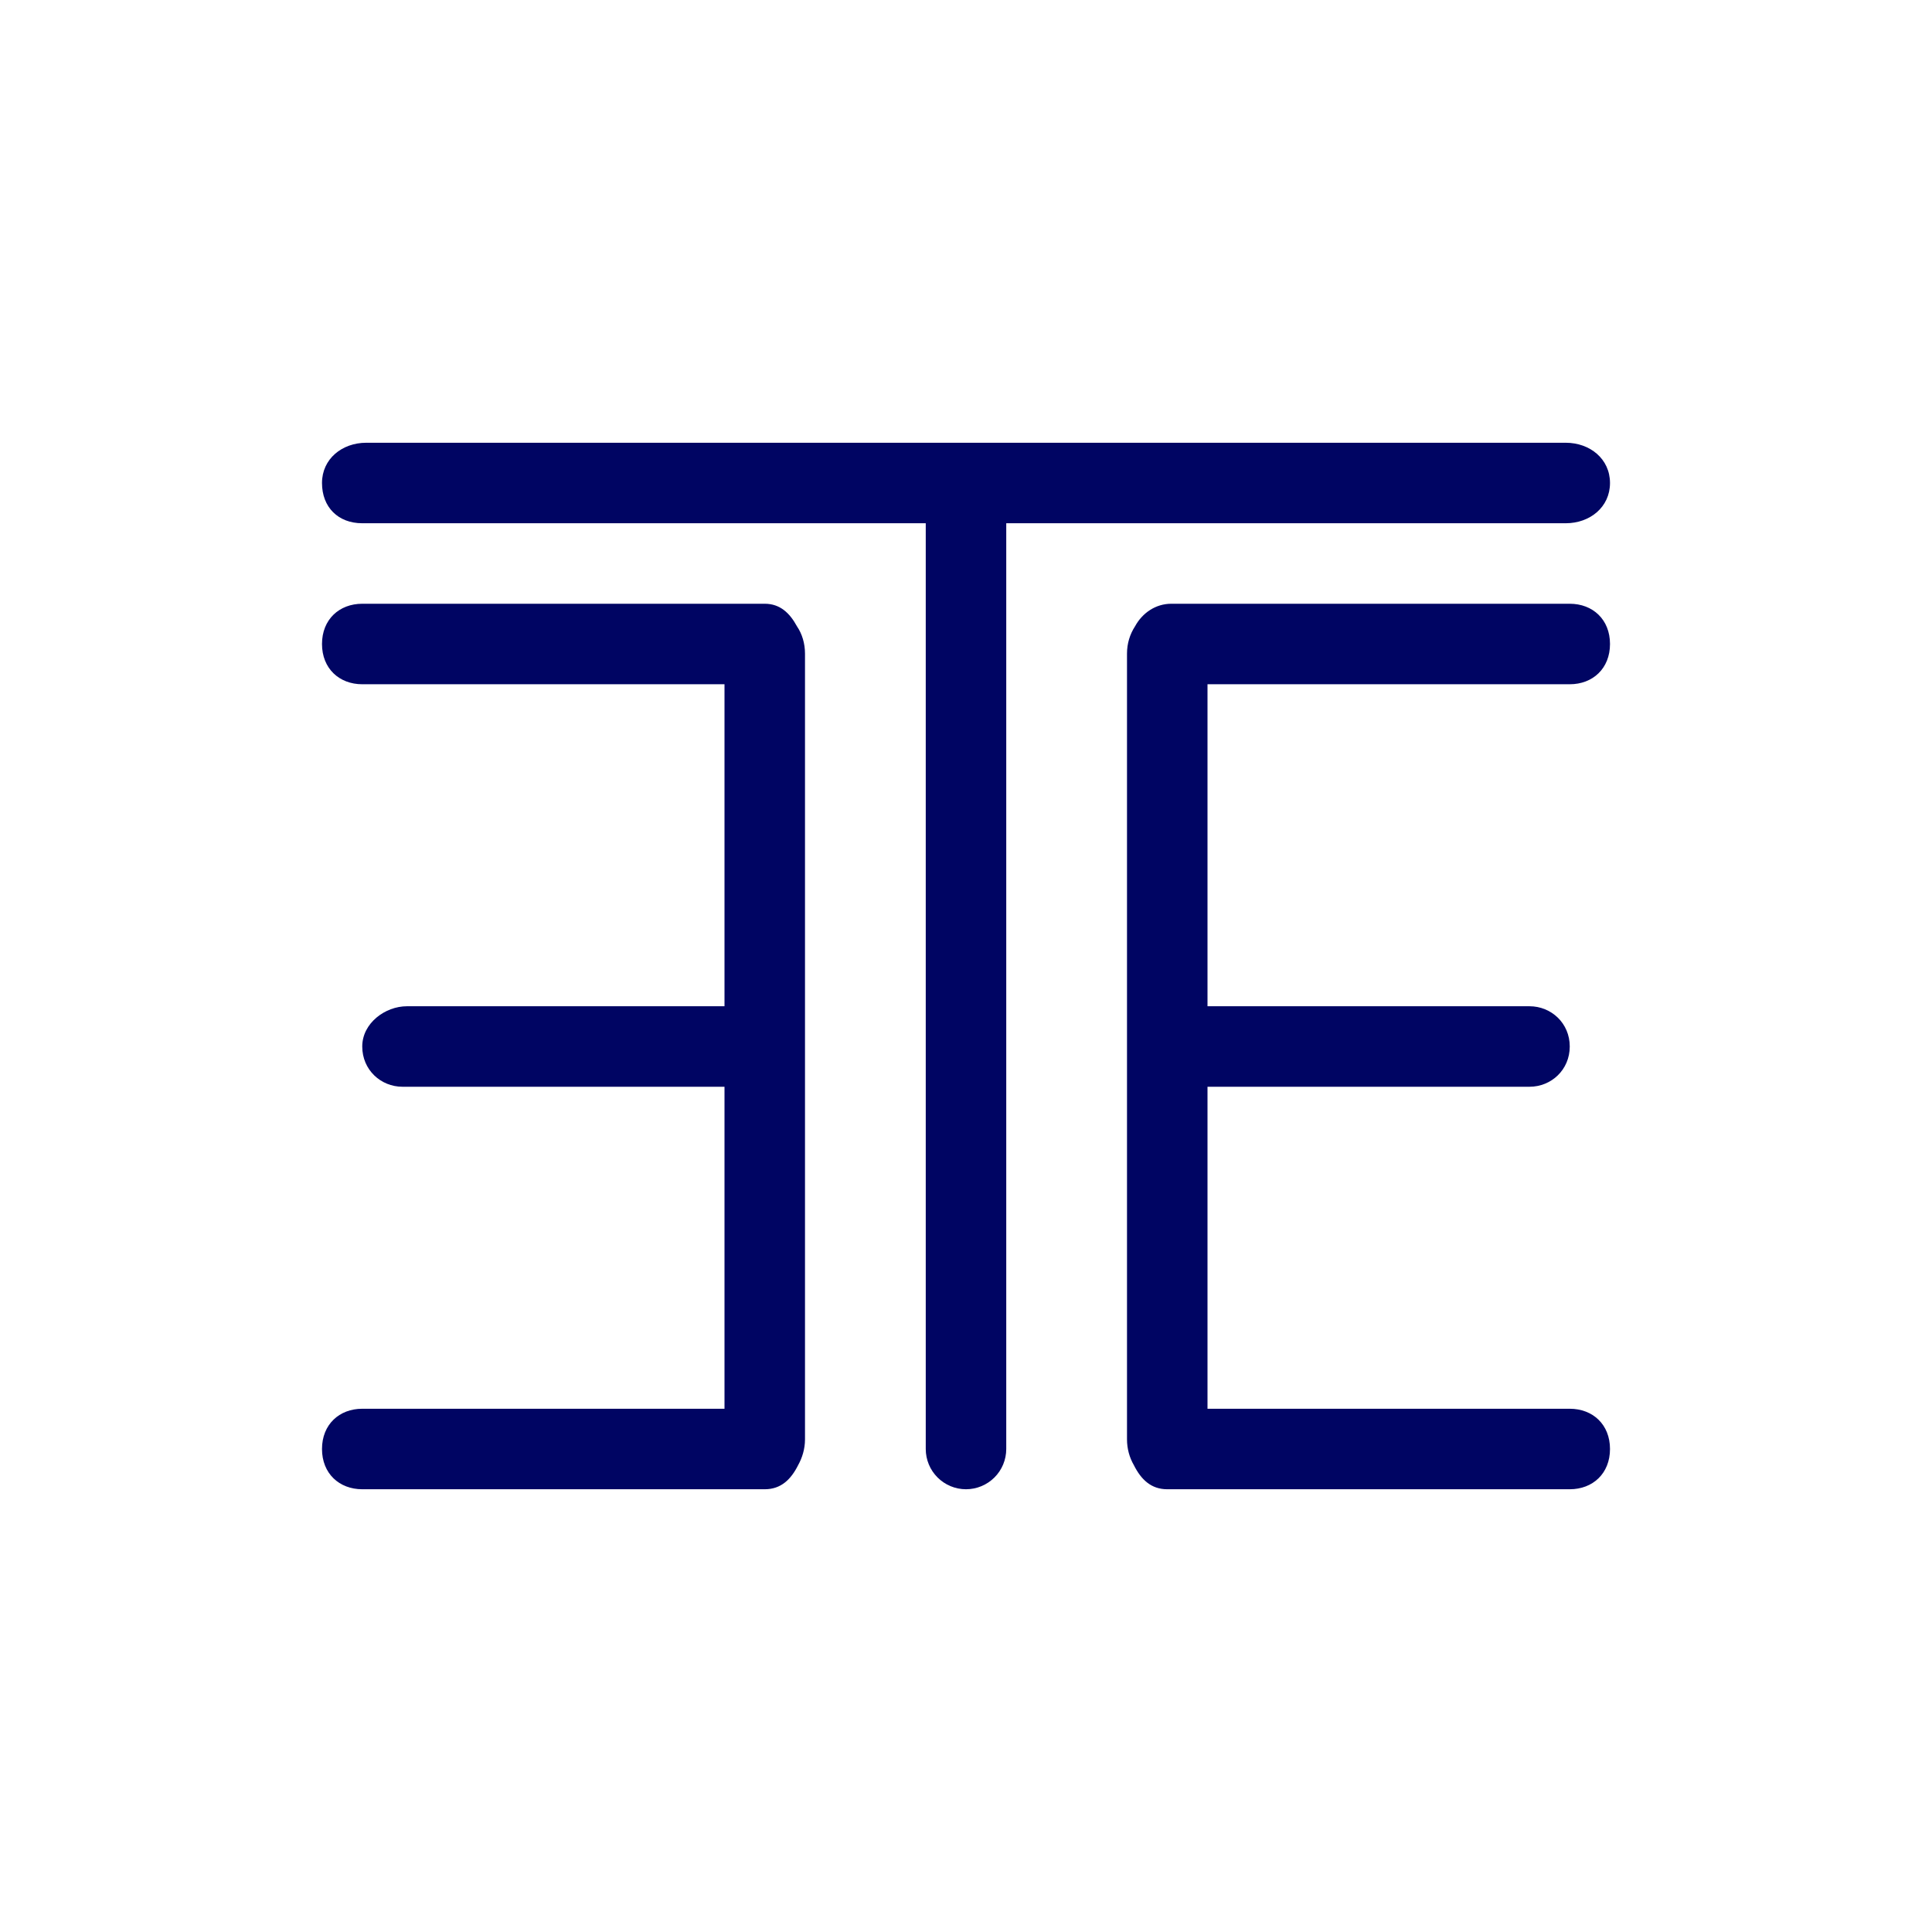 <svg width="24" height="24" viewBox="0 0 24 24" fill="none" xmlns="http://www.w3.org/2000/svg">
<path d="M19.45 6.5C19.75 6.5 20 6.3 20 6C20 5.7 19.75 5.5 19.45 5.5H4.55C4.25 5.5 4 5.7 4 6C4 6.3 4.2 6.5 4.5 6.5H11.5V18C11.5 18.133 11.553 18.26 11.646 18.353C11.74 18.447 11.867 18.5 12 18.5C12.133 18.5 12.26 18.447 12.354 18.353C12.447 18.26 12.5 18.133 12.5 18V6.5H19.45Z" fill="#000563"/>
<path d="M9.5 7.5H4.5C4.215 7.5 4 7.695 4 8C4 8.305 4.215 8.5 4.5 8.5H9V12.5H5.055C4.785 12.5 4.5 12.71 4.5 13C4.5 13.29 4.73 13.5 5 13.5H9V17.5H4.5C4.215 17.5 4 17.695 4 18C4 18.305 4.215 18.5 4.5 18.5H9.5C9.7 18.5 9.825 18.38 9.915 18.2C9.965 18.11 10 18 10 17.88V8.12C10 7.995 9.965 7.875 9.9 7.78C9.81 7.615 9.69 7.5 9.5 7.5ZM19.5 8.5C19.785 8.5 20 8.305 20 8C20 7.695 19.785 7.5 19.5 7.5H14.55C14.355 7.5 14.19 7.615 14.1 7.78C14.035 7.88 14 7.995 14 8.12V17.88C14 17.995 14.03 18.105 14.085 18.2C14.175 18.38 14.3 18.5 14.5 18.5H19.5C19.785 18.5 20 18.305 20 18C20 17.695 19.785 17.5 19.5 17.5H15V13.5H19C19.27 13.5 19.5 13.29 19.5 13C19.5 12.71 19.27 12.5 19 12.5H15V8.5H19.5Z" fill="#000563"/>
</svg>
